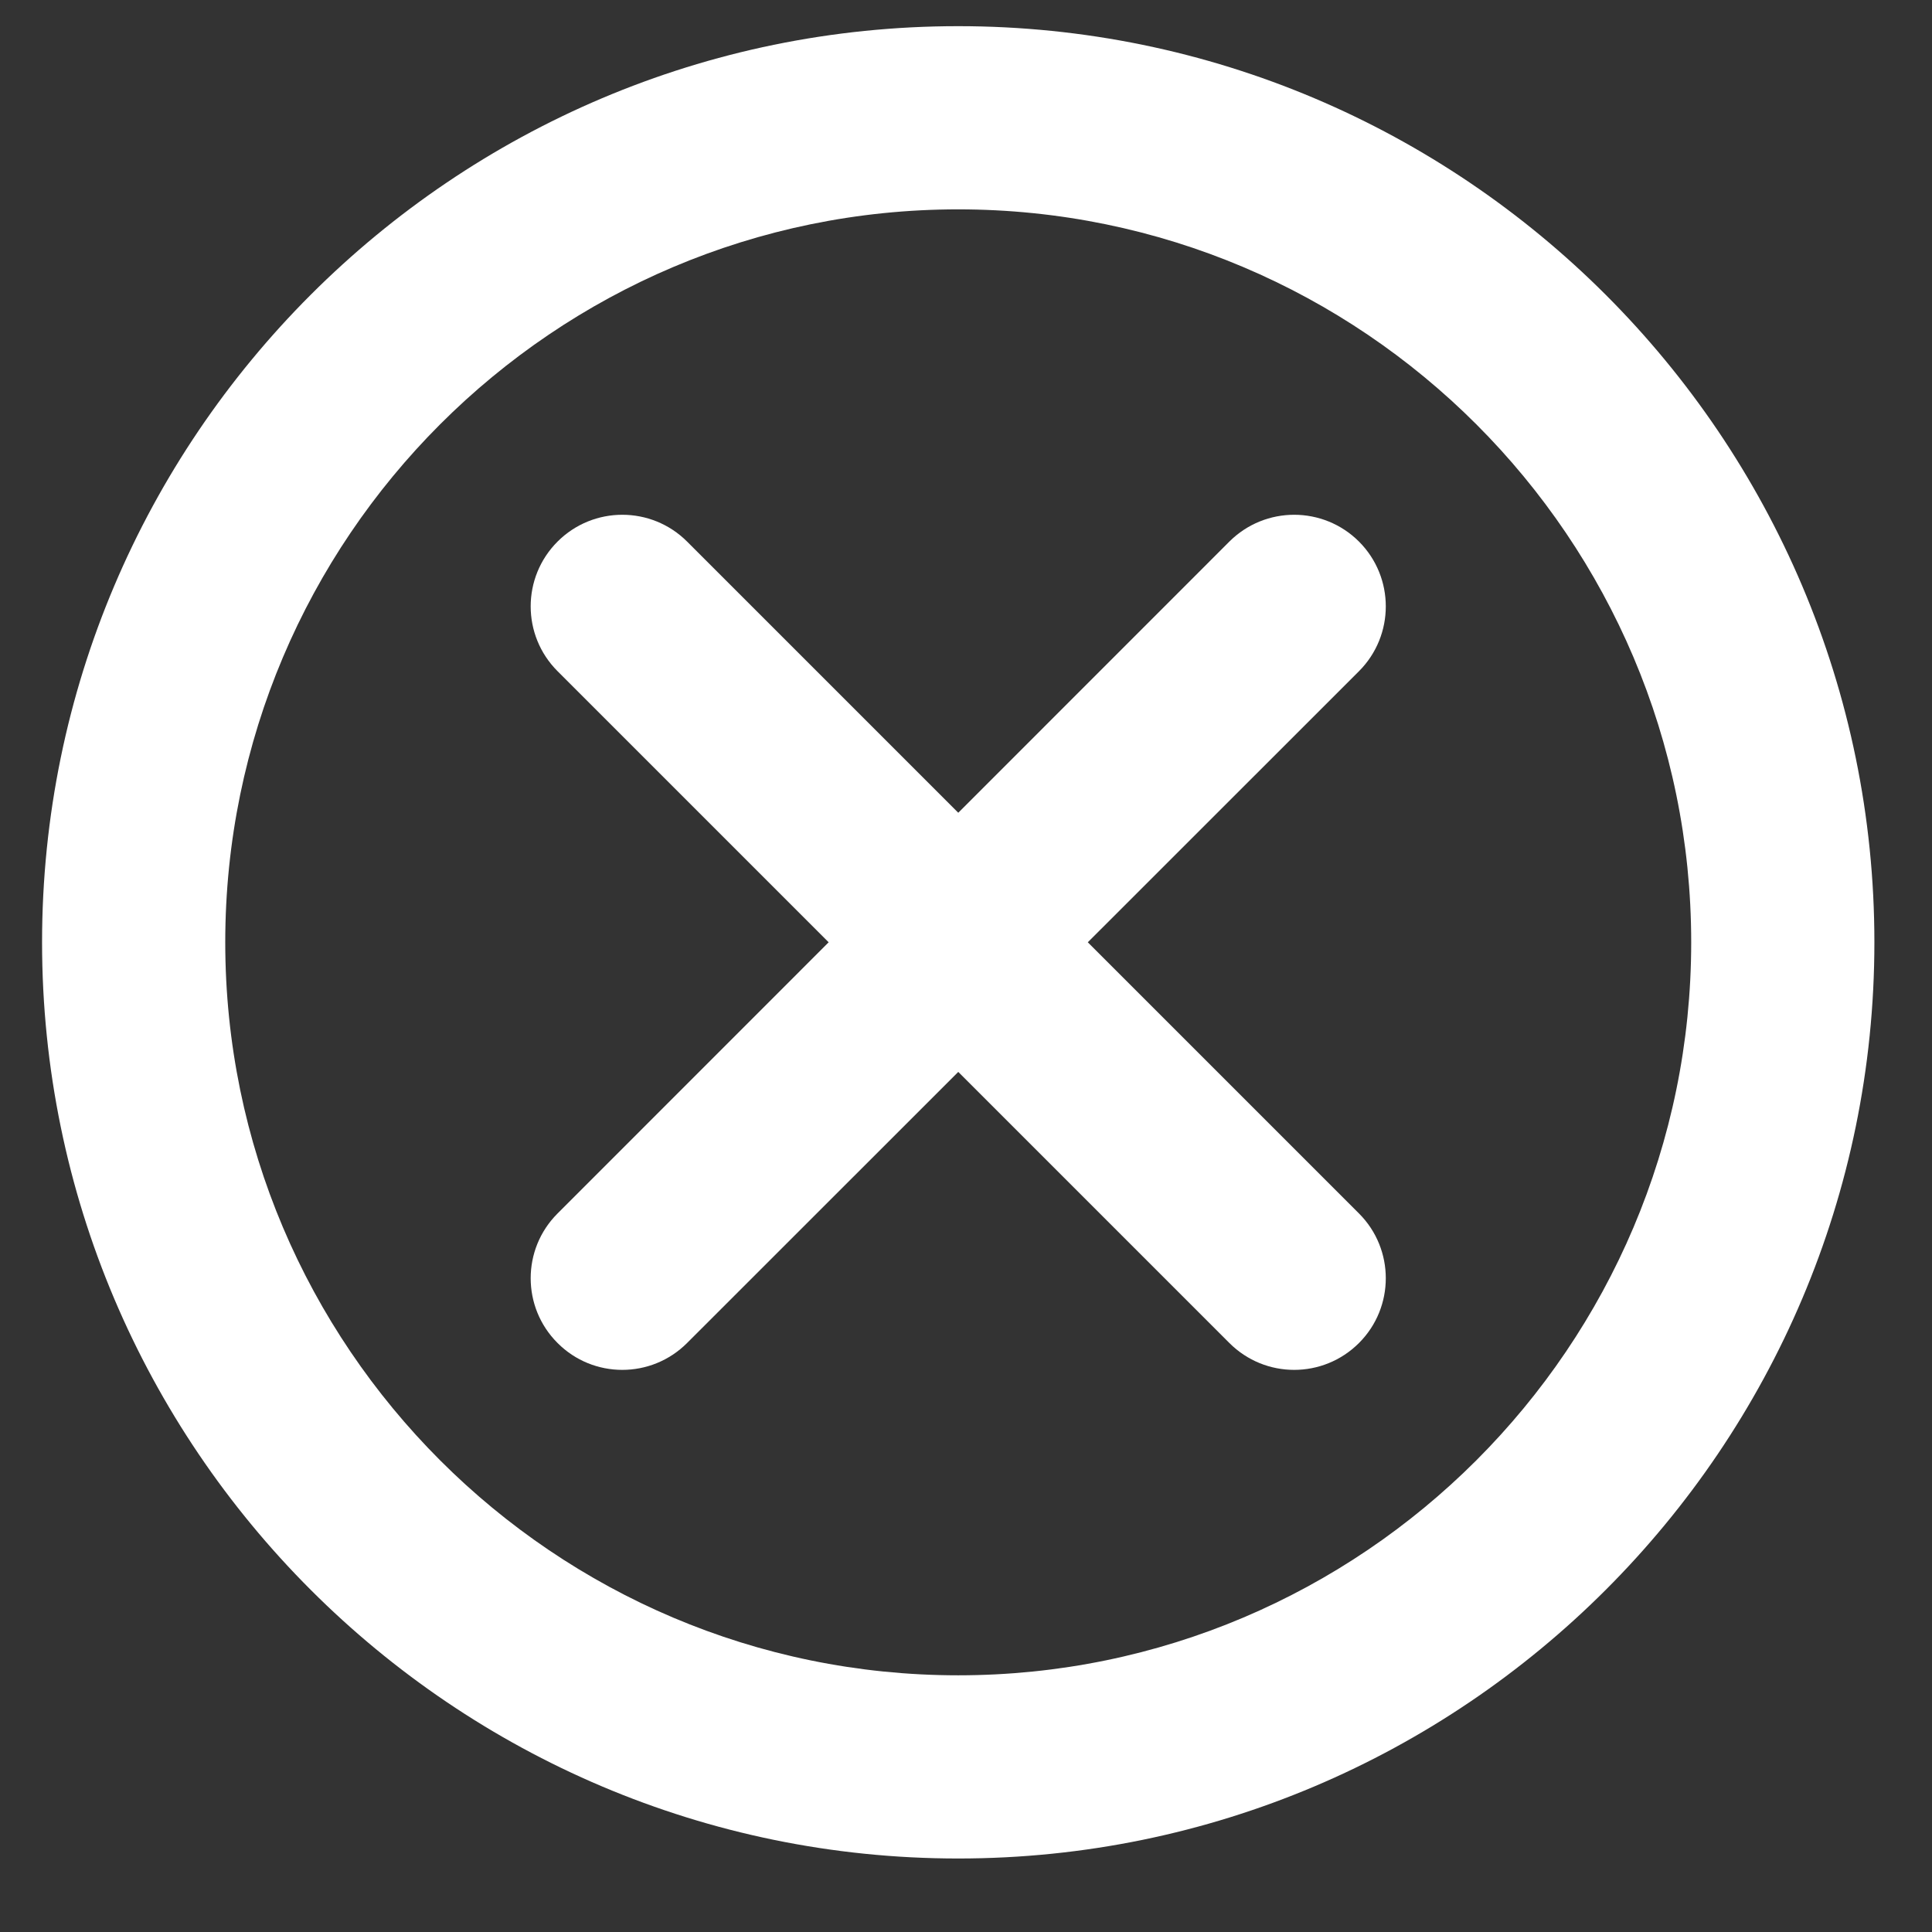 <svg width="22" height="22" viewBox="0 0 22 22" fill="none" xmlns="http://www.w3.org/2000/svg">
<rect x="0" y="0" width="22" height="22" fill="#333333" stroke="none"/>
<path d="M10.911 0.298C5.159 0.298 0.479 4.978 0.479 10.73C0.479 16.483 5.159 21.163 10.911 21.163C16.664 21.163 21.344 16.483 21.344 10.73C21.344 4.978 16.664 0.298 10.911 0.298ZM10.911 19.077C6.309 19.077 2.565 15.333 2.565 10.73C2.565 6.128 6.309 2.384 10.911 2.384C15.514 2.384 19.258 6.128 19.258 10.73C19.258 15.333 15.514 19.077 10.911 19.077Z" fill="white"/>
<path d="M15.475 6.167C15.067 5.76 14.407 5.76 13.999 6.167L10.912 9.255L7.824 6.167C7.417 5.76 6.756 5.76 6.349 6.167C5.941 6.575 5.941 7.235 6.349 7.643L9.436 10.73L6.349 13.818C5.941 14.225 5.941 14.886 6.349 15.293C6.552 15.497 6.819 15.599 7.086 15.599C7.353 15.599 7.62 15.497 7.824 15.293L10.912 12.206L13.999 15.293C14.203 15.497 14.47 15.599 14.737 15.599C15.004 15.599 15.271 15.497 15.475 15.293C15.882 14.886 15.882 14.225 15.475 13.818L12.387 10.73L15.475 7.643C15.882 7.235 15.882 6.575 15.475 6.167Z" fill="white"/>
</svg>
